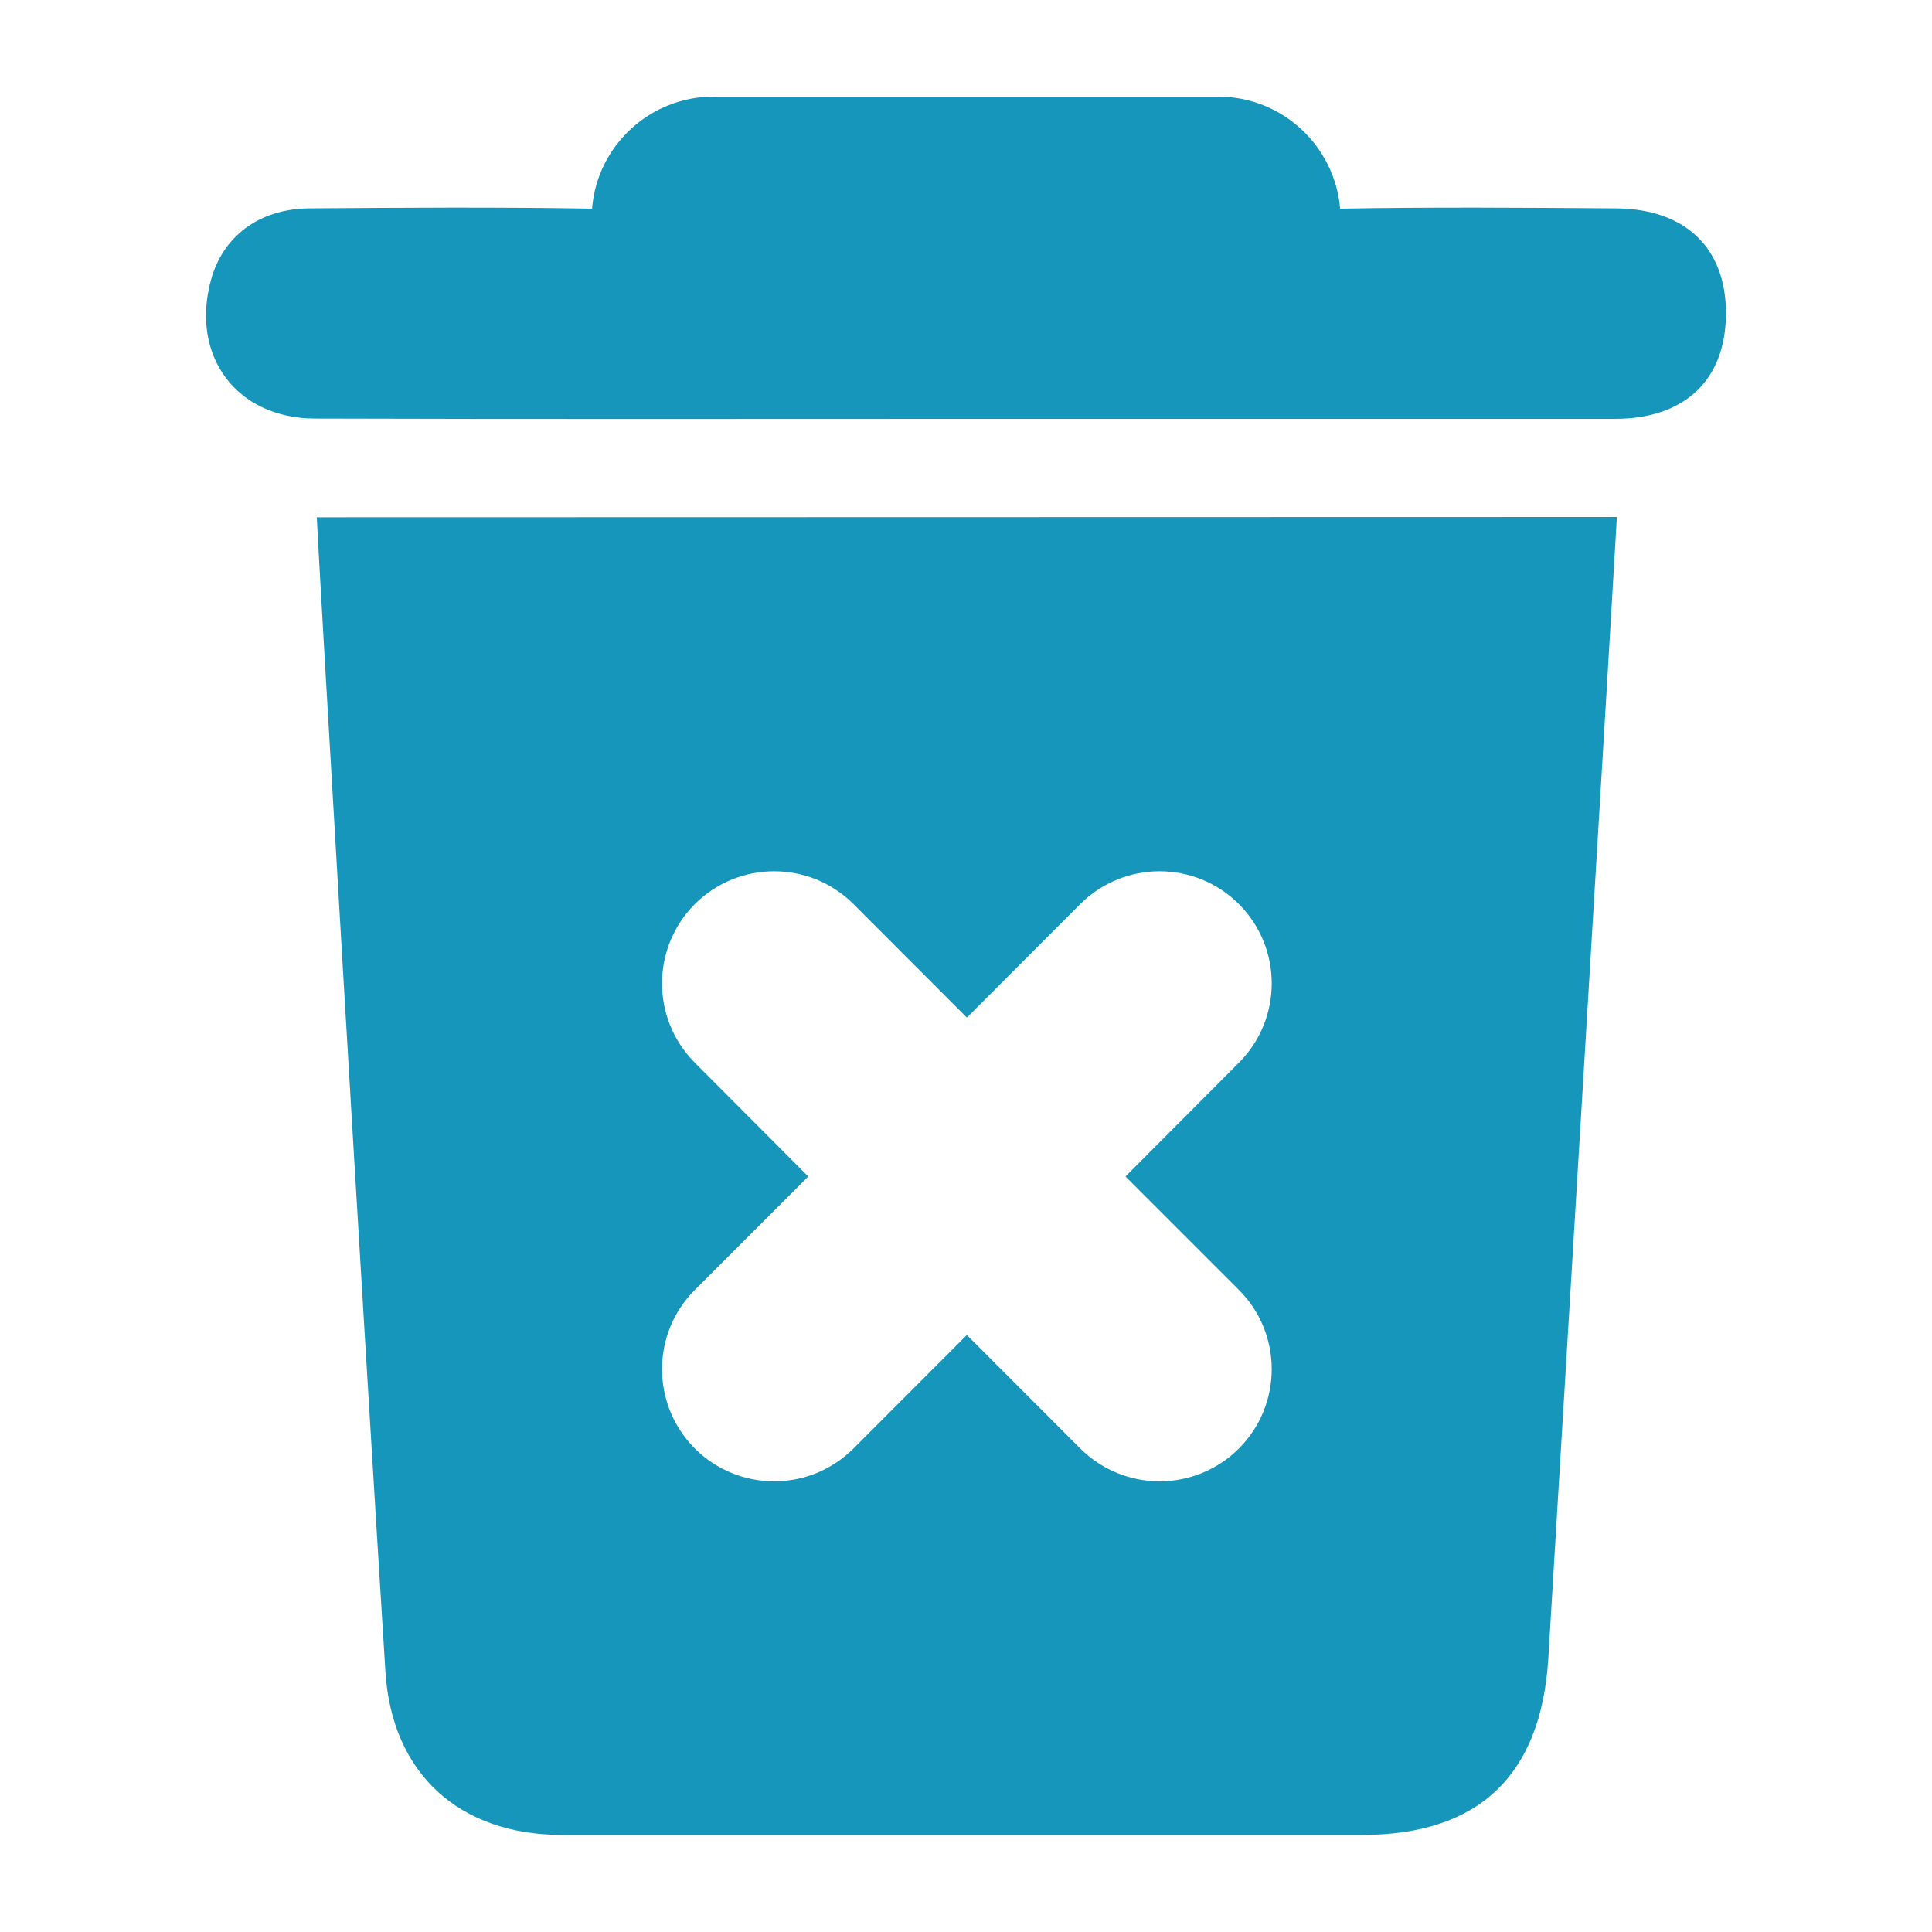 <svg width="20" height="20" viewBox="0 0 20 20" fill="none" xmlns="http://www.w3.org/2000/svg">
<path d="M3.28 5.355C3.28 5.496 3.751 13.508 3.99 17.308C4.057 18.359 4.753 18.995 5.819 18.995H14.101C15.314 18.995 15.954 18.373 16.028 17.167C16.224 13.919 16.703 5.998 16.738 5.352L3.28 5.355ZM12.825 13.353C13.278 13.806 13.278 14.541 12.825 14.995C12.371 15.448 11.637 15.448 11.183 14.995L10.009 13.82L8.835 14.995C8.381 15.448 7.647 15.448 7.193 14.995C6.74 14.541 6.74 13.806 7.193 13.353L8.367 12.179L7.193 11.001C6.74 10.547 6.74 9.813 7.193 9.359C7.647 8.906 8.381 8.906 8.835 9.359L10.009 10.534L11.183 9.359C11.637 8.906 12.371 8.906 12.825 9.359C13.278 9.813 13.278 10.547 12.825 11.001L11.651 12.179L12.825 13.353Z" fill="#1696BB"/>
<path d="M16.725 2.157C15.772 2.15 14.823 2.143 13.873 2.16C13.817 1.506 13.269 1 12.611 1H7.387C6.73 1 6.181 1.506 6.129 2.16C5.151 2.143 4.171 2.15 3.193 2.157C2.68 2.164 2.307 2.448 2.184 2.898C1.97 3.682 2.444 4.329 3.257 4.333C5.51 4.34 7.76 4.336 10.01 4.336H16.718C17.445 4.336 17.864 3.928 17.867 3.25C17.871 2.571 17.449 2.16 16.725 2.157Z" fill="#1696BB"/>
</svg>
